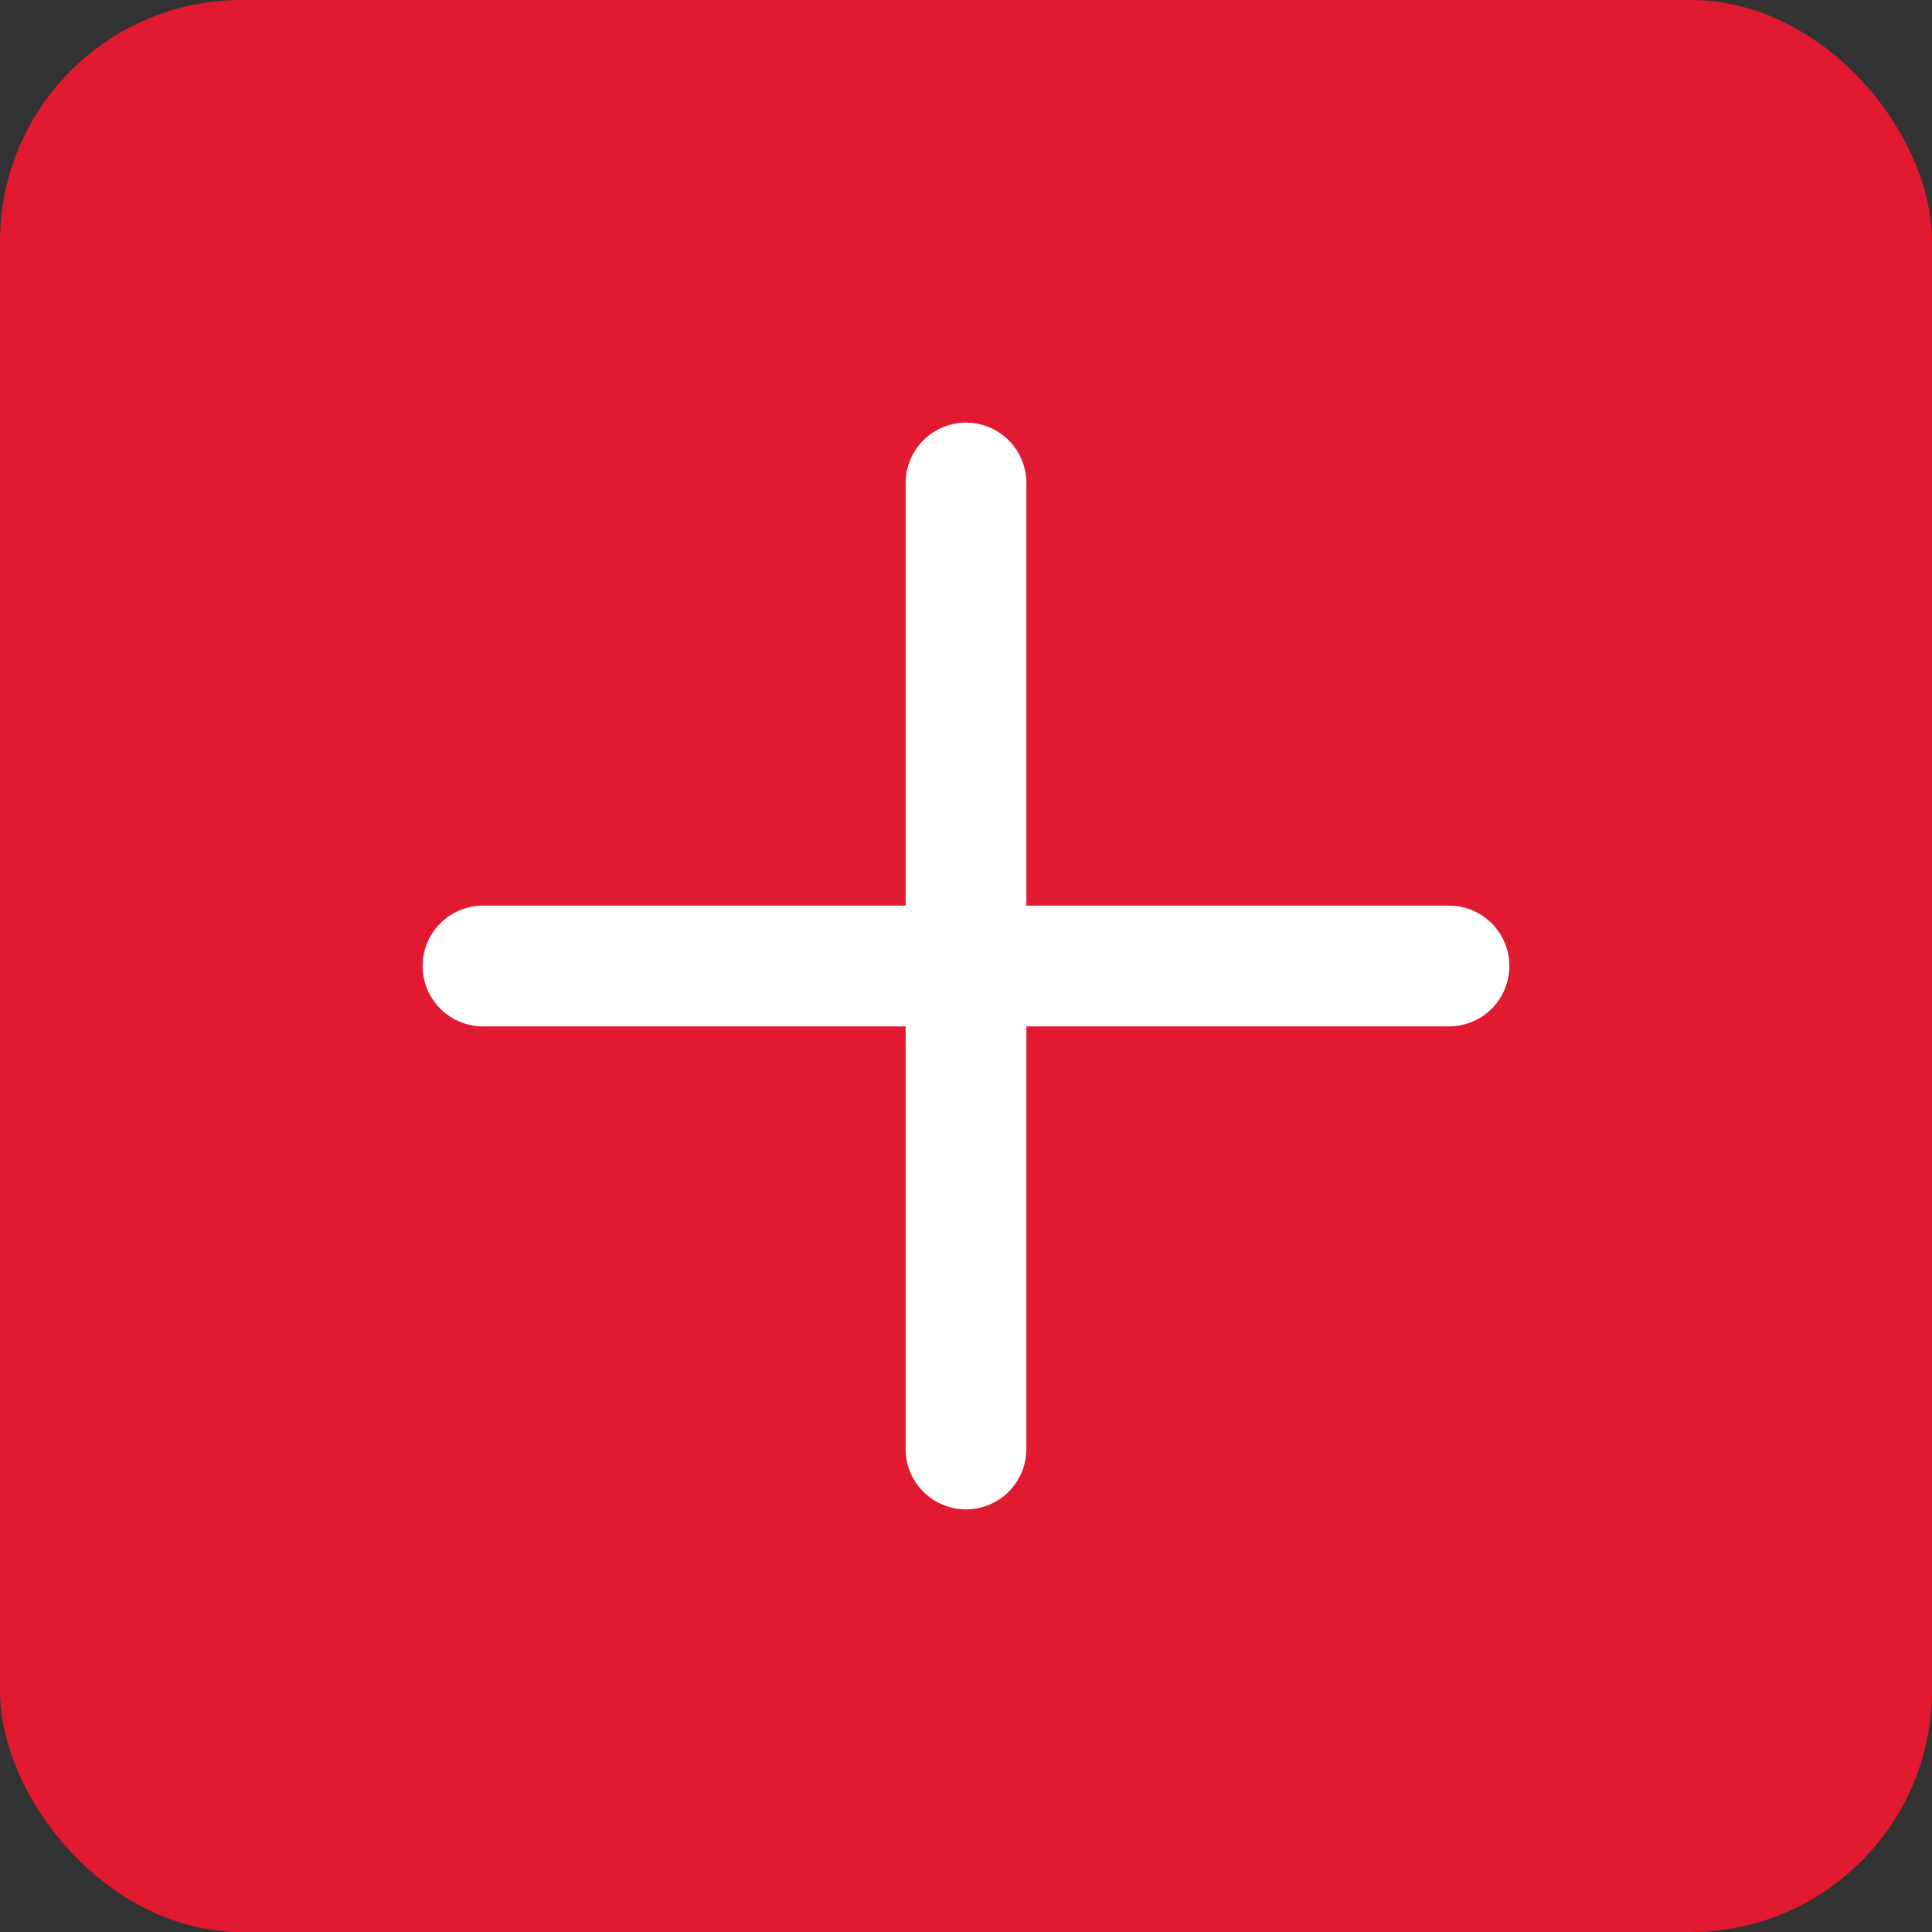 <svg width="32" height="32" viewBox="0 0 32 32" fill="none" xmlns="http://www.w3.org/2000/svg">
  <rect x="0" y="0" width="32" height="32" fill="#333333" stroke="none"/>
  <rect width="32" height="32" rx="4" fill="#E11931"/>
  <path d="M8 16H24M16 8V24" stroke="white" stroke-width="2" stroke-linecap="round"/>
</svg>

